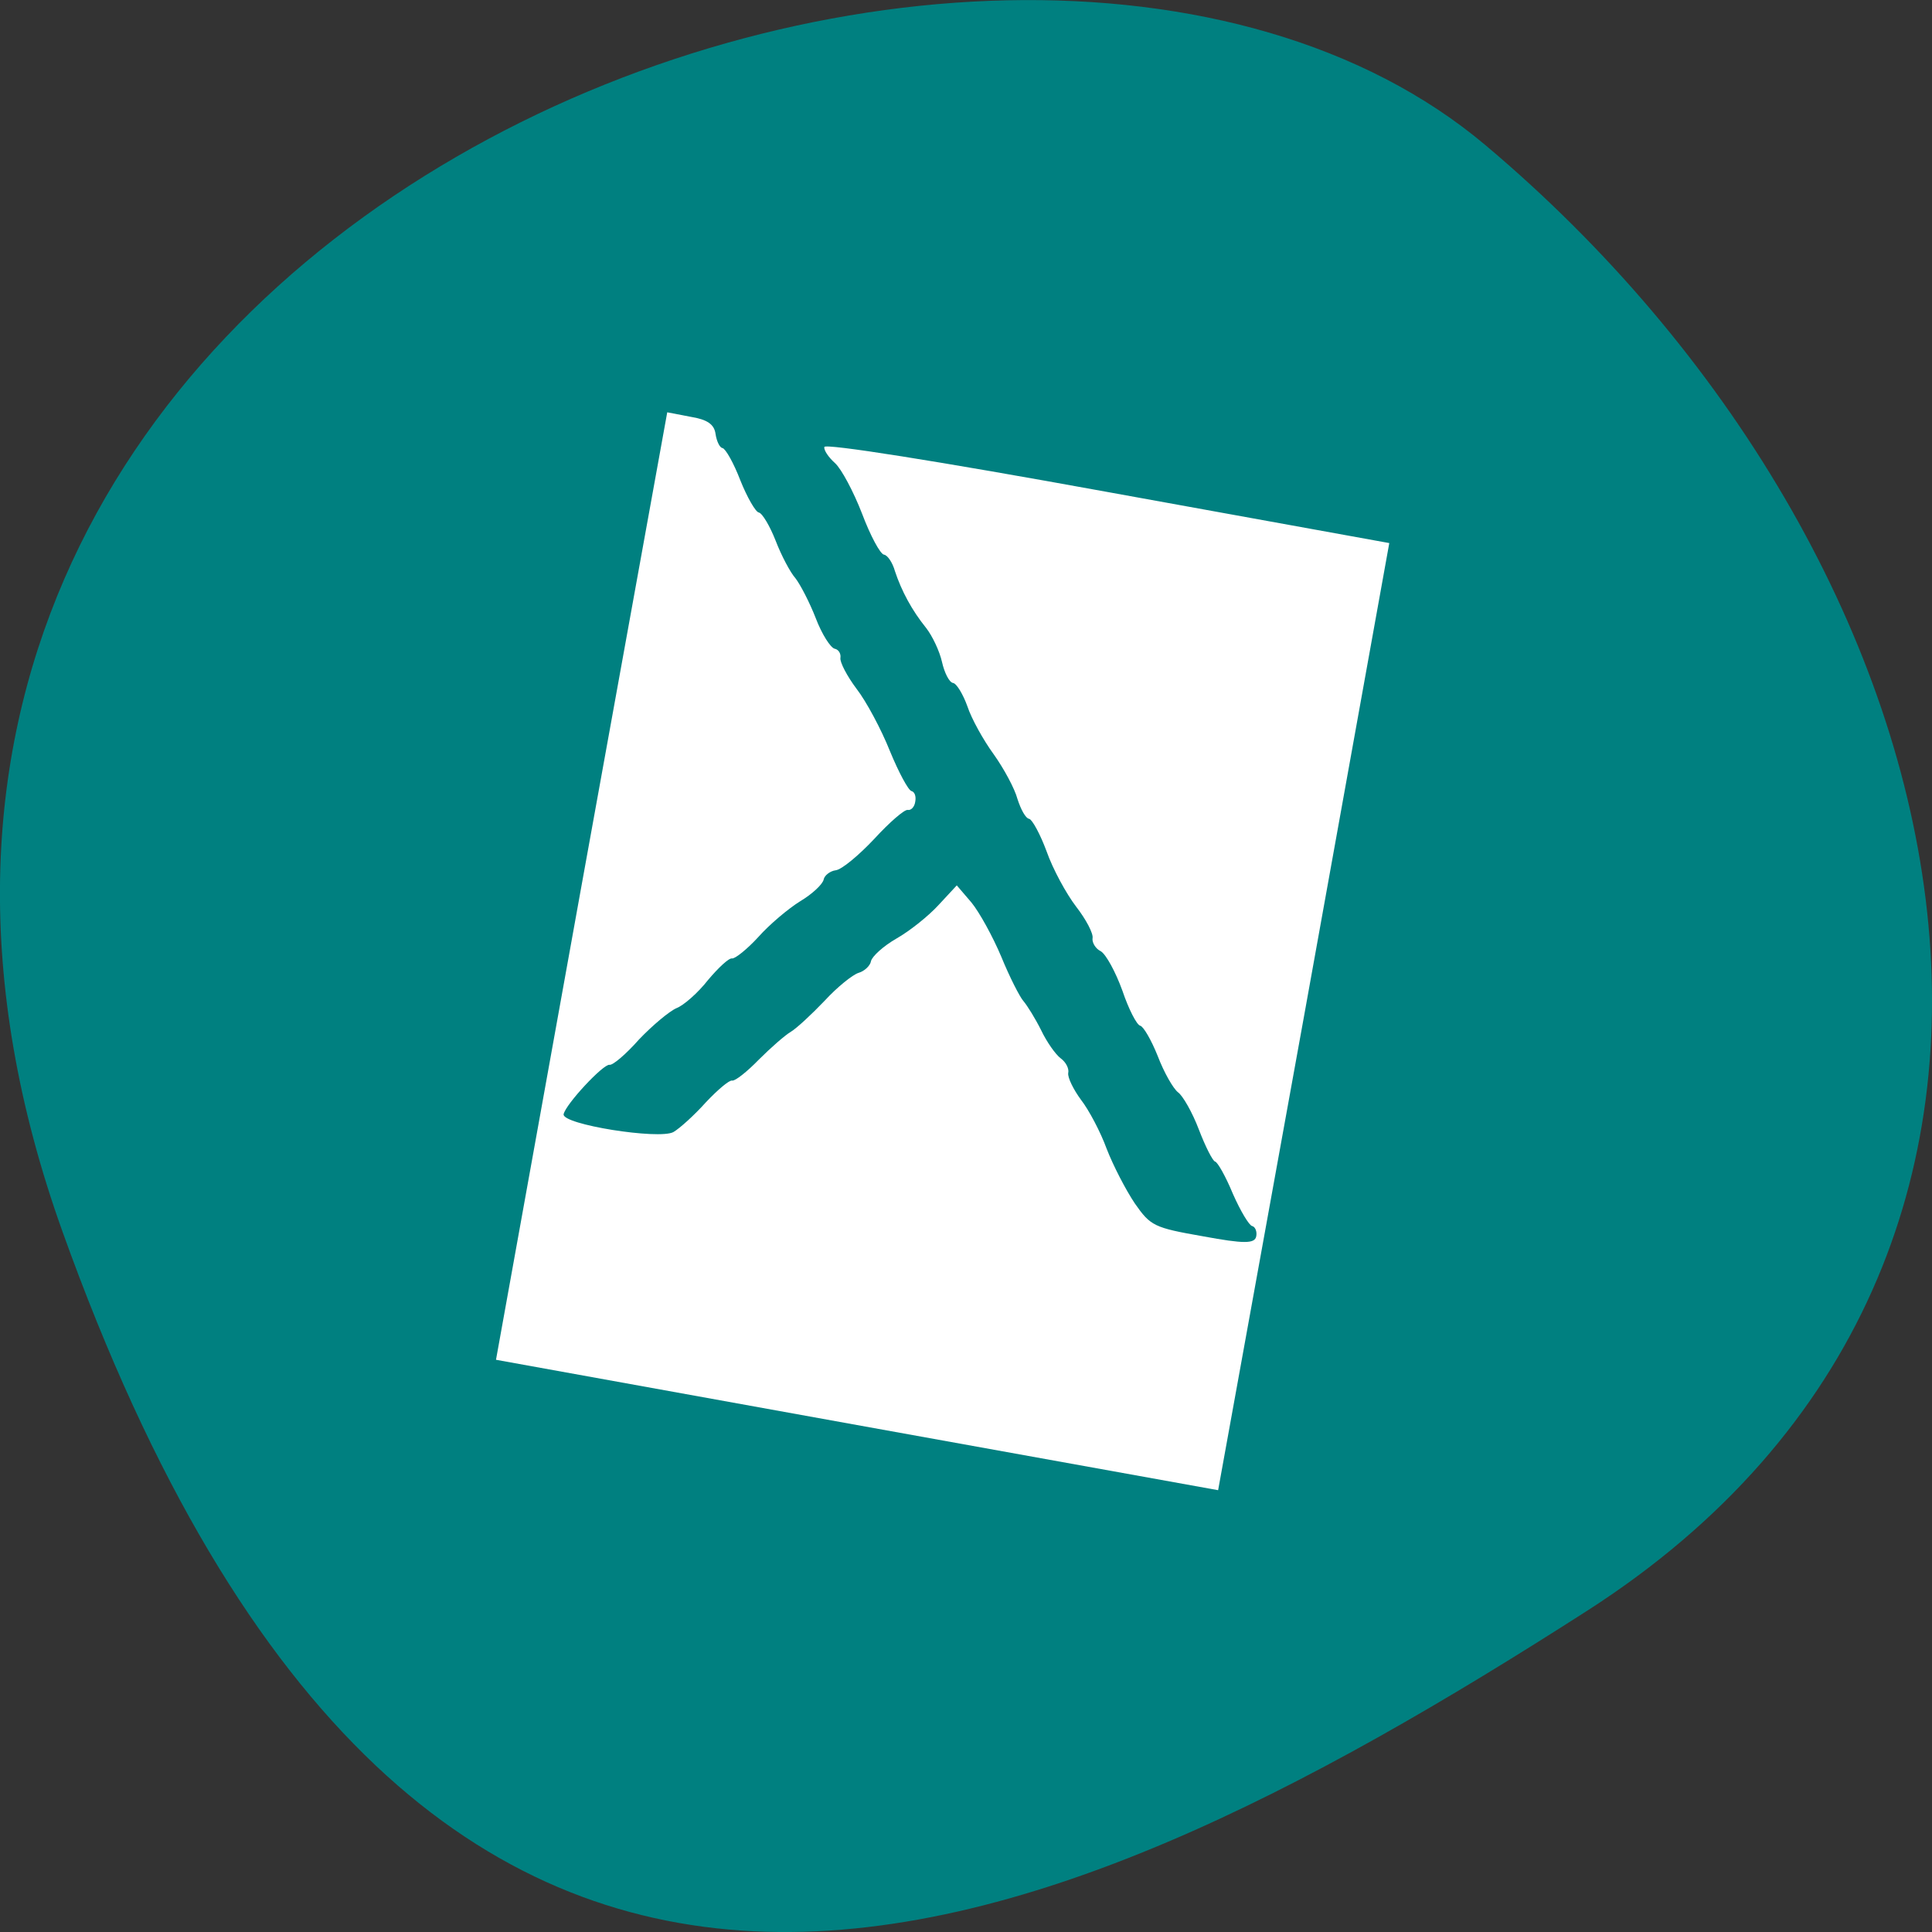 
<svg xmlns="http://www.w3.org/2000/svg" xmlns:xlink="http://www.w3.org/1999/xlink" width="22px" height="22px" viewBox="0 0 22 22" version="1.1">
<rect x="0" y="0" width="22" height="22" fill="#333333" stroke="none"/>
<g id="surface1">
<path style=" stroke:none;fill-rule:nonzero;fill:rgb(0%,50.196%,50.196%);fill-opacity:1;" d="M 0.711 14.023 C -3.395 2.559 11.367 -3.016 16.914 1.652 C 22.457 6.316 24.355 14.316 18.07 18.344 C 11.793 22.367 4.82 25.488 0.711 14.023 Z M 0.711 14.023 "/>
<path style=" stroke:none;fill-rule:evenodd;fill:rgb(100%,100%,100%);fill-opacity:1;" d="M 6.621 10.09 L 7.598 4.695 L 7.863 4.746 C 8.055 4.777 8.133 4.832 8.148 4.941 C 8.16 5.023 8.195 5.098 8.227 5.102 C 8.262 5.109 8.355 5.273 8.43 5.469 C 8.508 5.664 8.605 5.832 8.641 5.836 C 8.68 5.844 8.766 5.988 8.832 6.156 C 8.898 6.328 9 6.52 9.059 6.586 C 9.113 6.656 9.219 6.859 9.289 7.039 C 9.359 7.223 9.457 7.375 9.504 7.387 C 9.547 7.395 9.578 7.441 9.57 7.492 C 9.562 7.539 9.645 7.699 9.754 7.844 C 9.863 7.984 10.035 8.305 10.133 8.551 C 10.234 8.797 10.344 9 10.379 9.008 C 10.414 9.016 10.434 9.066 10.422 9.129 C 10.414 9.188 10.375 9.23 10.336 9.223 C 10.301 9.215 10.129 9.363 9.957 9.551 C 9.781 9.738 9.586 9.902 9.516 9.91 C 9.453 9.918 9.387 9.969 9.379 10.016 C 9.367 10.07 9.25 10.18 9.113 10.262 C 8.98 10.344 8.762 10.527 8.637 10.668 C 8.508 10.809 8.371 10.918 8.336 10.914 C 8.301 10.906 8.18 11.02 8.062 11.16 C 7.949 11.305 7.785 11.449 7.703 11.48 C 7.621 11.516 7.43 11.676 7.277 11.836 C 7.129 12.004 6.977 12.133 6.941 12.125 C 6.871 12.113 6.441 12.574 6.418 12.688 C 6.398 12.805 7.504 12.98 7.668 12.891 C 7.742 12.848 7.91 12.695 8.039 12.551 C 8.172 12.41 8.305 12.297 8.336 12.305 C 8.371 12.312 8.508 12.203 8.641 12.066 C 8.777 11.93 8.938 11.789 9.004 11.75 C 9.07 11.711 9.242 11.551 9.391 11.395 C 9.535 11.238 9.711 11.098 9.777 11.078 C 9.844 11.059 9.91 10.996 9.918 10.945 C 9.93 10.891 10.059 10.773 10.207 10.688 C 10.359 10.602 10.574 10.43 10.688 10.305 L 10.895 10.082 L 11.062 10.277 C 11.152 10.387 11.305 10.664 11.402 10.895 C 11.496 11.125 11.613 11.355 11.656 11.402 C 11.699 11.453 11.789 11.598 11.855 11.73 C 11.918 11.863 12.02 12.008 12.078 12.051 C 12.137 12.094 12.176 12.168 12.164 12.219 C 12.156 12.27 12.223 12.406 12.309 12.523 C 12.398 12.637 12.531 12.887 12.602 13.082 C 12.676 13.273 12.82 13.551 12.922 13.703 C 13.102 13.961 13.141 13.98 13.699 14.078 C 14.164 14.164 14.289 14.164 14.305 14.078 C 14.316 14.023 14.293 13.969 14.258 13.961 C 14.223 13.953 14.125 13.789 14.039 13.594 C 13.957 13.395 13.863 13.23 13.836 13.227 C 13.809 13.219 13.727 13.059 13.652 12.863 C 13.578 12.668 13.469 12.477 13.414 12.438 C 13.359 12.395 13.254 12.211 13.184 12.027 C 13.109 11.84 13.02 11.688 12.984 11.68 C 12.945 11.672 12.852 11.492 12.781 11.281 C 12.703 11.066 12.594 10.867 12.535 10.832 C 12.477 10.805 12.434 10.734 12.441 10.684 C 12.453 10.633 12.367 10.469 12.254 10.324 C 12.141 10.176 11.988 9.895 11.918 9.695 C 11.844 9.496 11.754 9.332 11.719 9.324 C 11.68 9.32 11.625 9.219 11.586 9.098 C 11.555 8.98 11.43 8.75 11.316 8.59 C 11.199 8.43 11.062 8.184 11.016 8.043 C 10.965 7.902 10.891 7.781 10.852 7.777 C 10.809 7.77 10.754 7.66 10.727 7.539 C 10.699 7.414 10.617 7.242 10.547 7.152 C 10.383 6.949 10.266 6.73 10.191 6.504 C 10.164 6.406 10.105 6.32 10.066 6.316 C 10.023 6.309 9.91 6.098 9.816 5.848 C 9.719 5.598 9.582 5.34 9.508 5.273 C 9.434 5.207 9.379 5.125 9.387 5.09 C 9.391 5.047 10.656 5.246 12.609 5.602 L 15.82 6.184 L 14.848 11.578 L 13.871 16.969 L 9.758 16.227 L 5.648 15.484 Z M 6.621 10.09 "/>
</g>
</svg>
